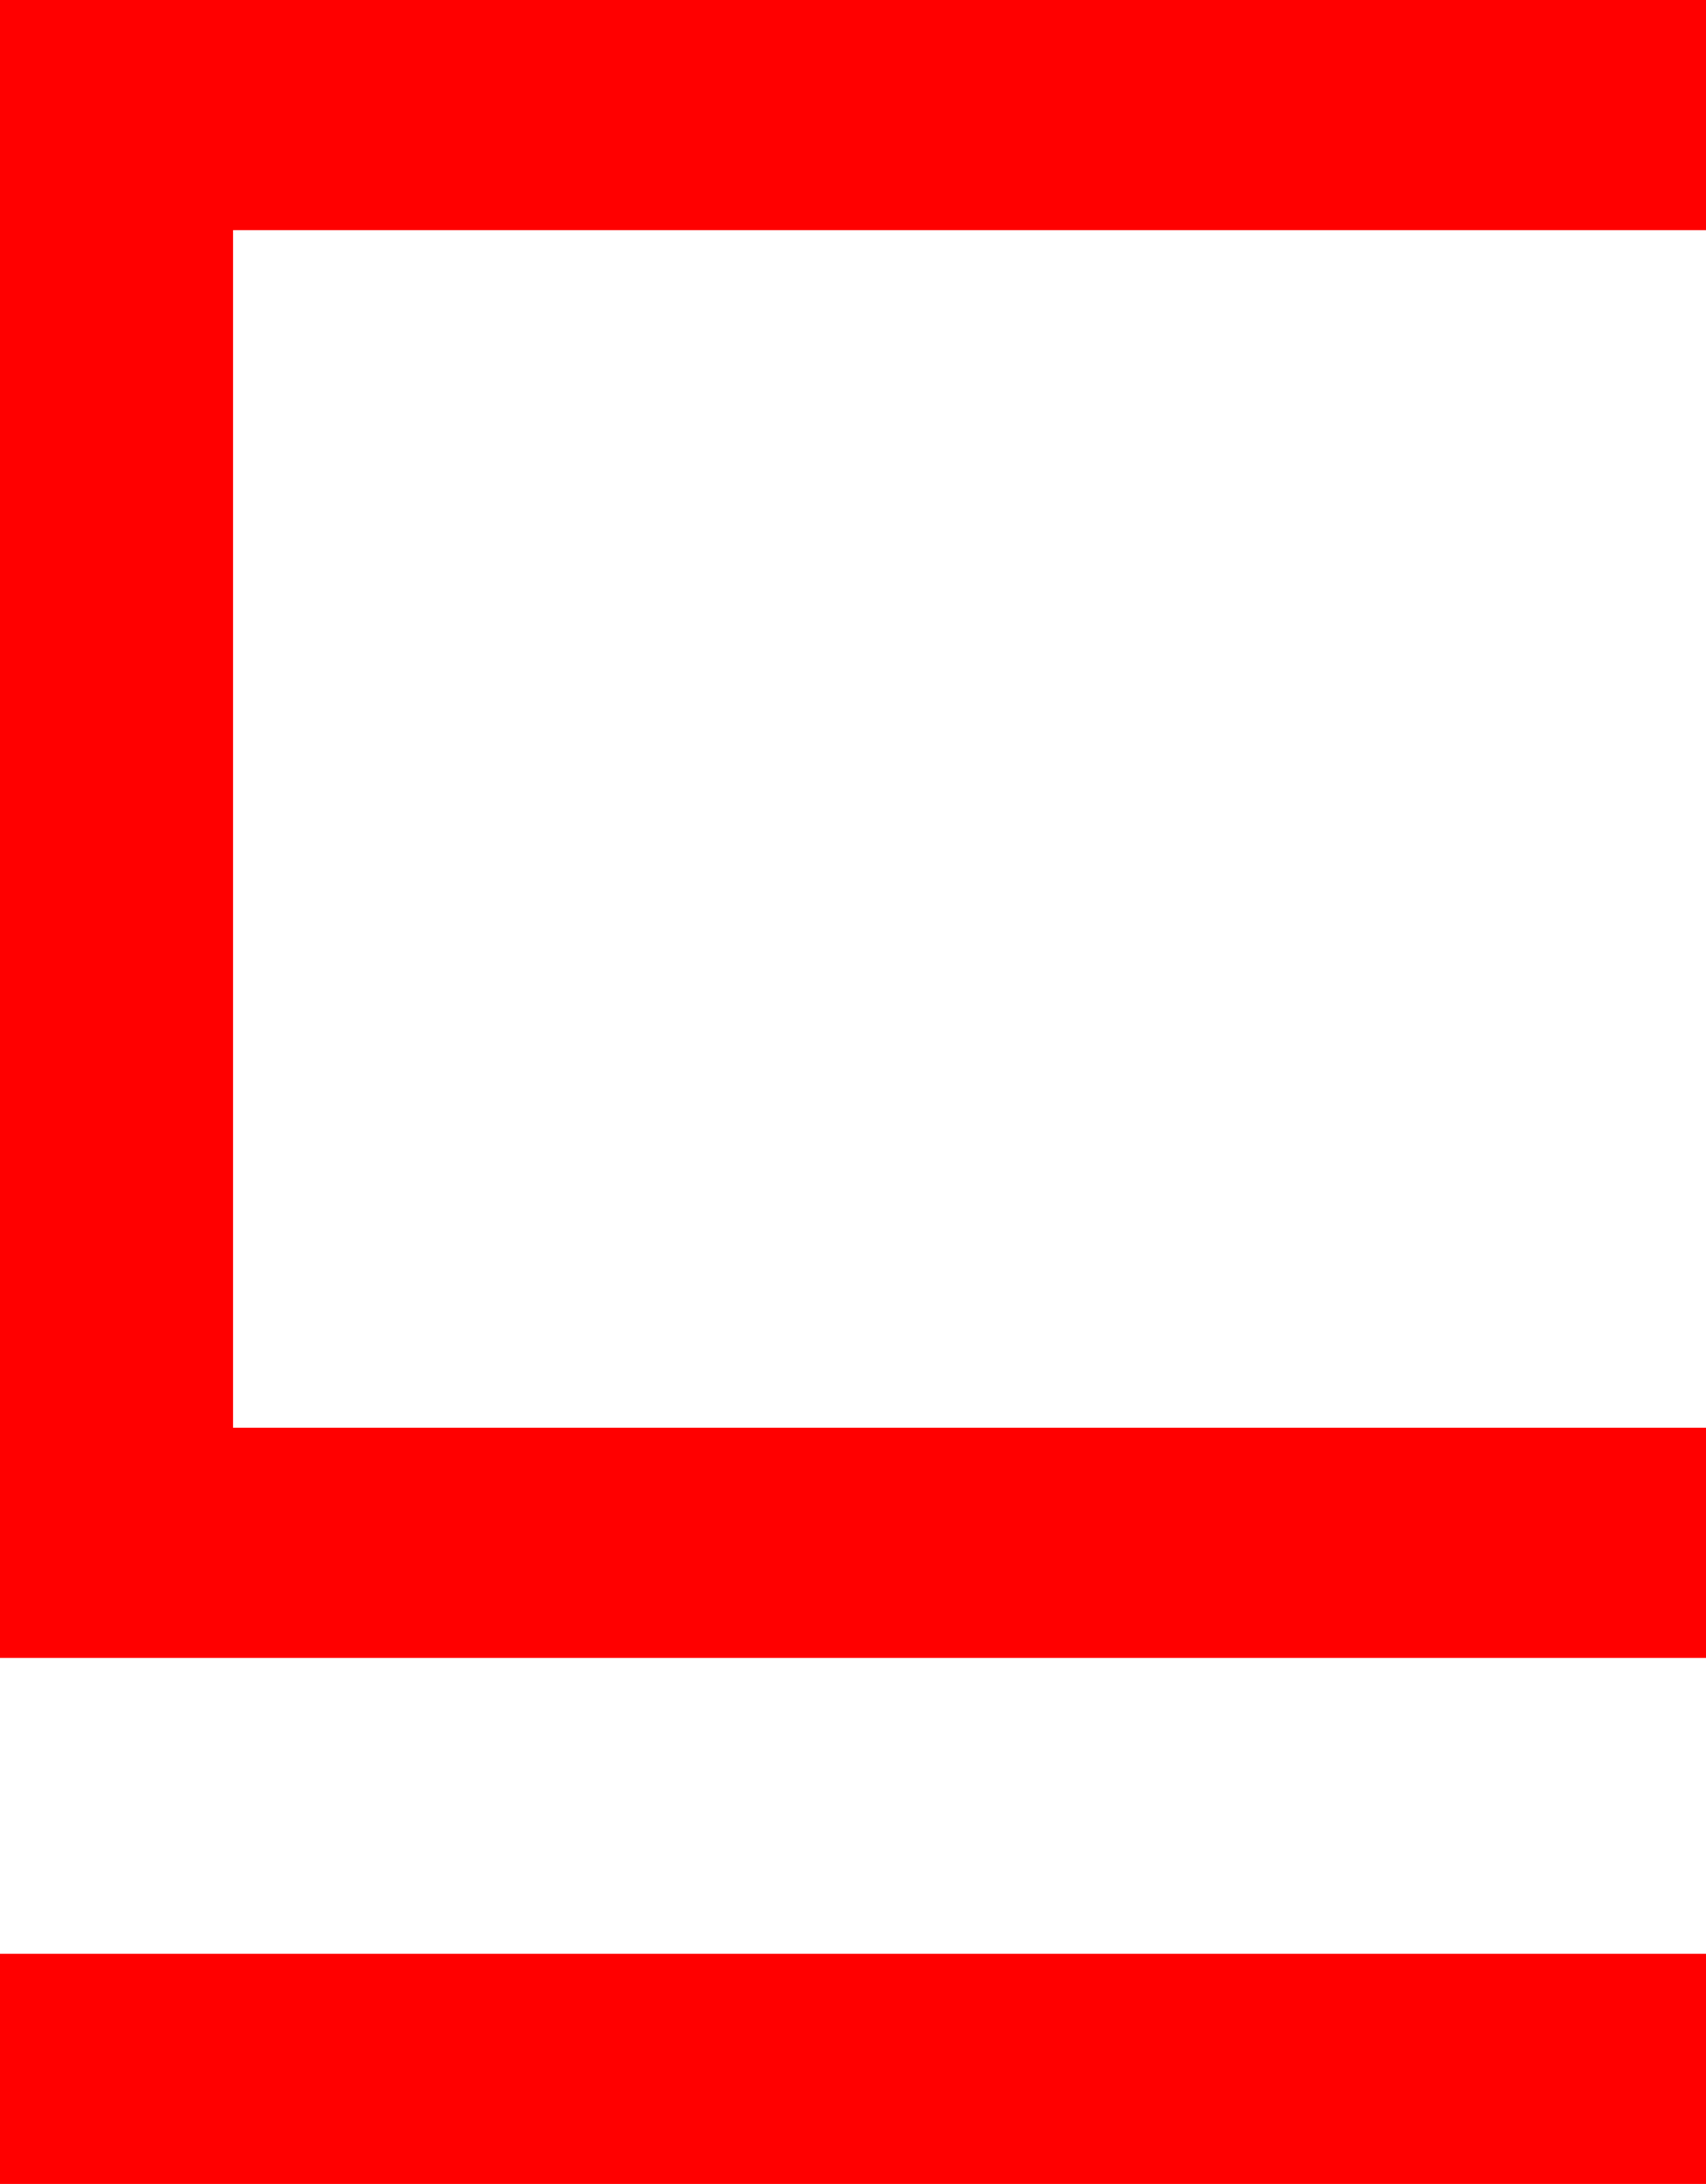 <?xml version="1.0" encoding="utf-8"?>
<!DOCTYPE svg PUBLIC "-//W3C//DTD SVG 1.1//EN" "http://www.w3.org/Graphics/SVG/1.1/DTD/svg11.dtd">
<svg width="28.711" height="36.738" xmlns="http://www.w3.org/2000/svg" xmlns:xlink="http://www.w3.org/1999/xlink" xmlns:xml="http://www.w3.org/XML/1998/namespace" version="1.1">
  <g>
    <g>
      <path style="fill:#FF0000;fill-opacity:1" d="M0,32.871L28.711,32.871 28.711,36.738 0,36.738 0,32.871z M0,0L28.711,0 28.711,3.867 3.926,3.867 3.926,24.023 28.711,24.023 28.711,27.891 0,27.891 0,0z" />
    </g>
  </g>
</svg>